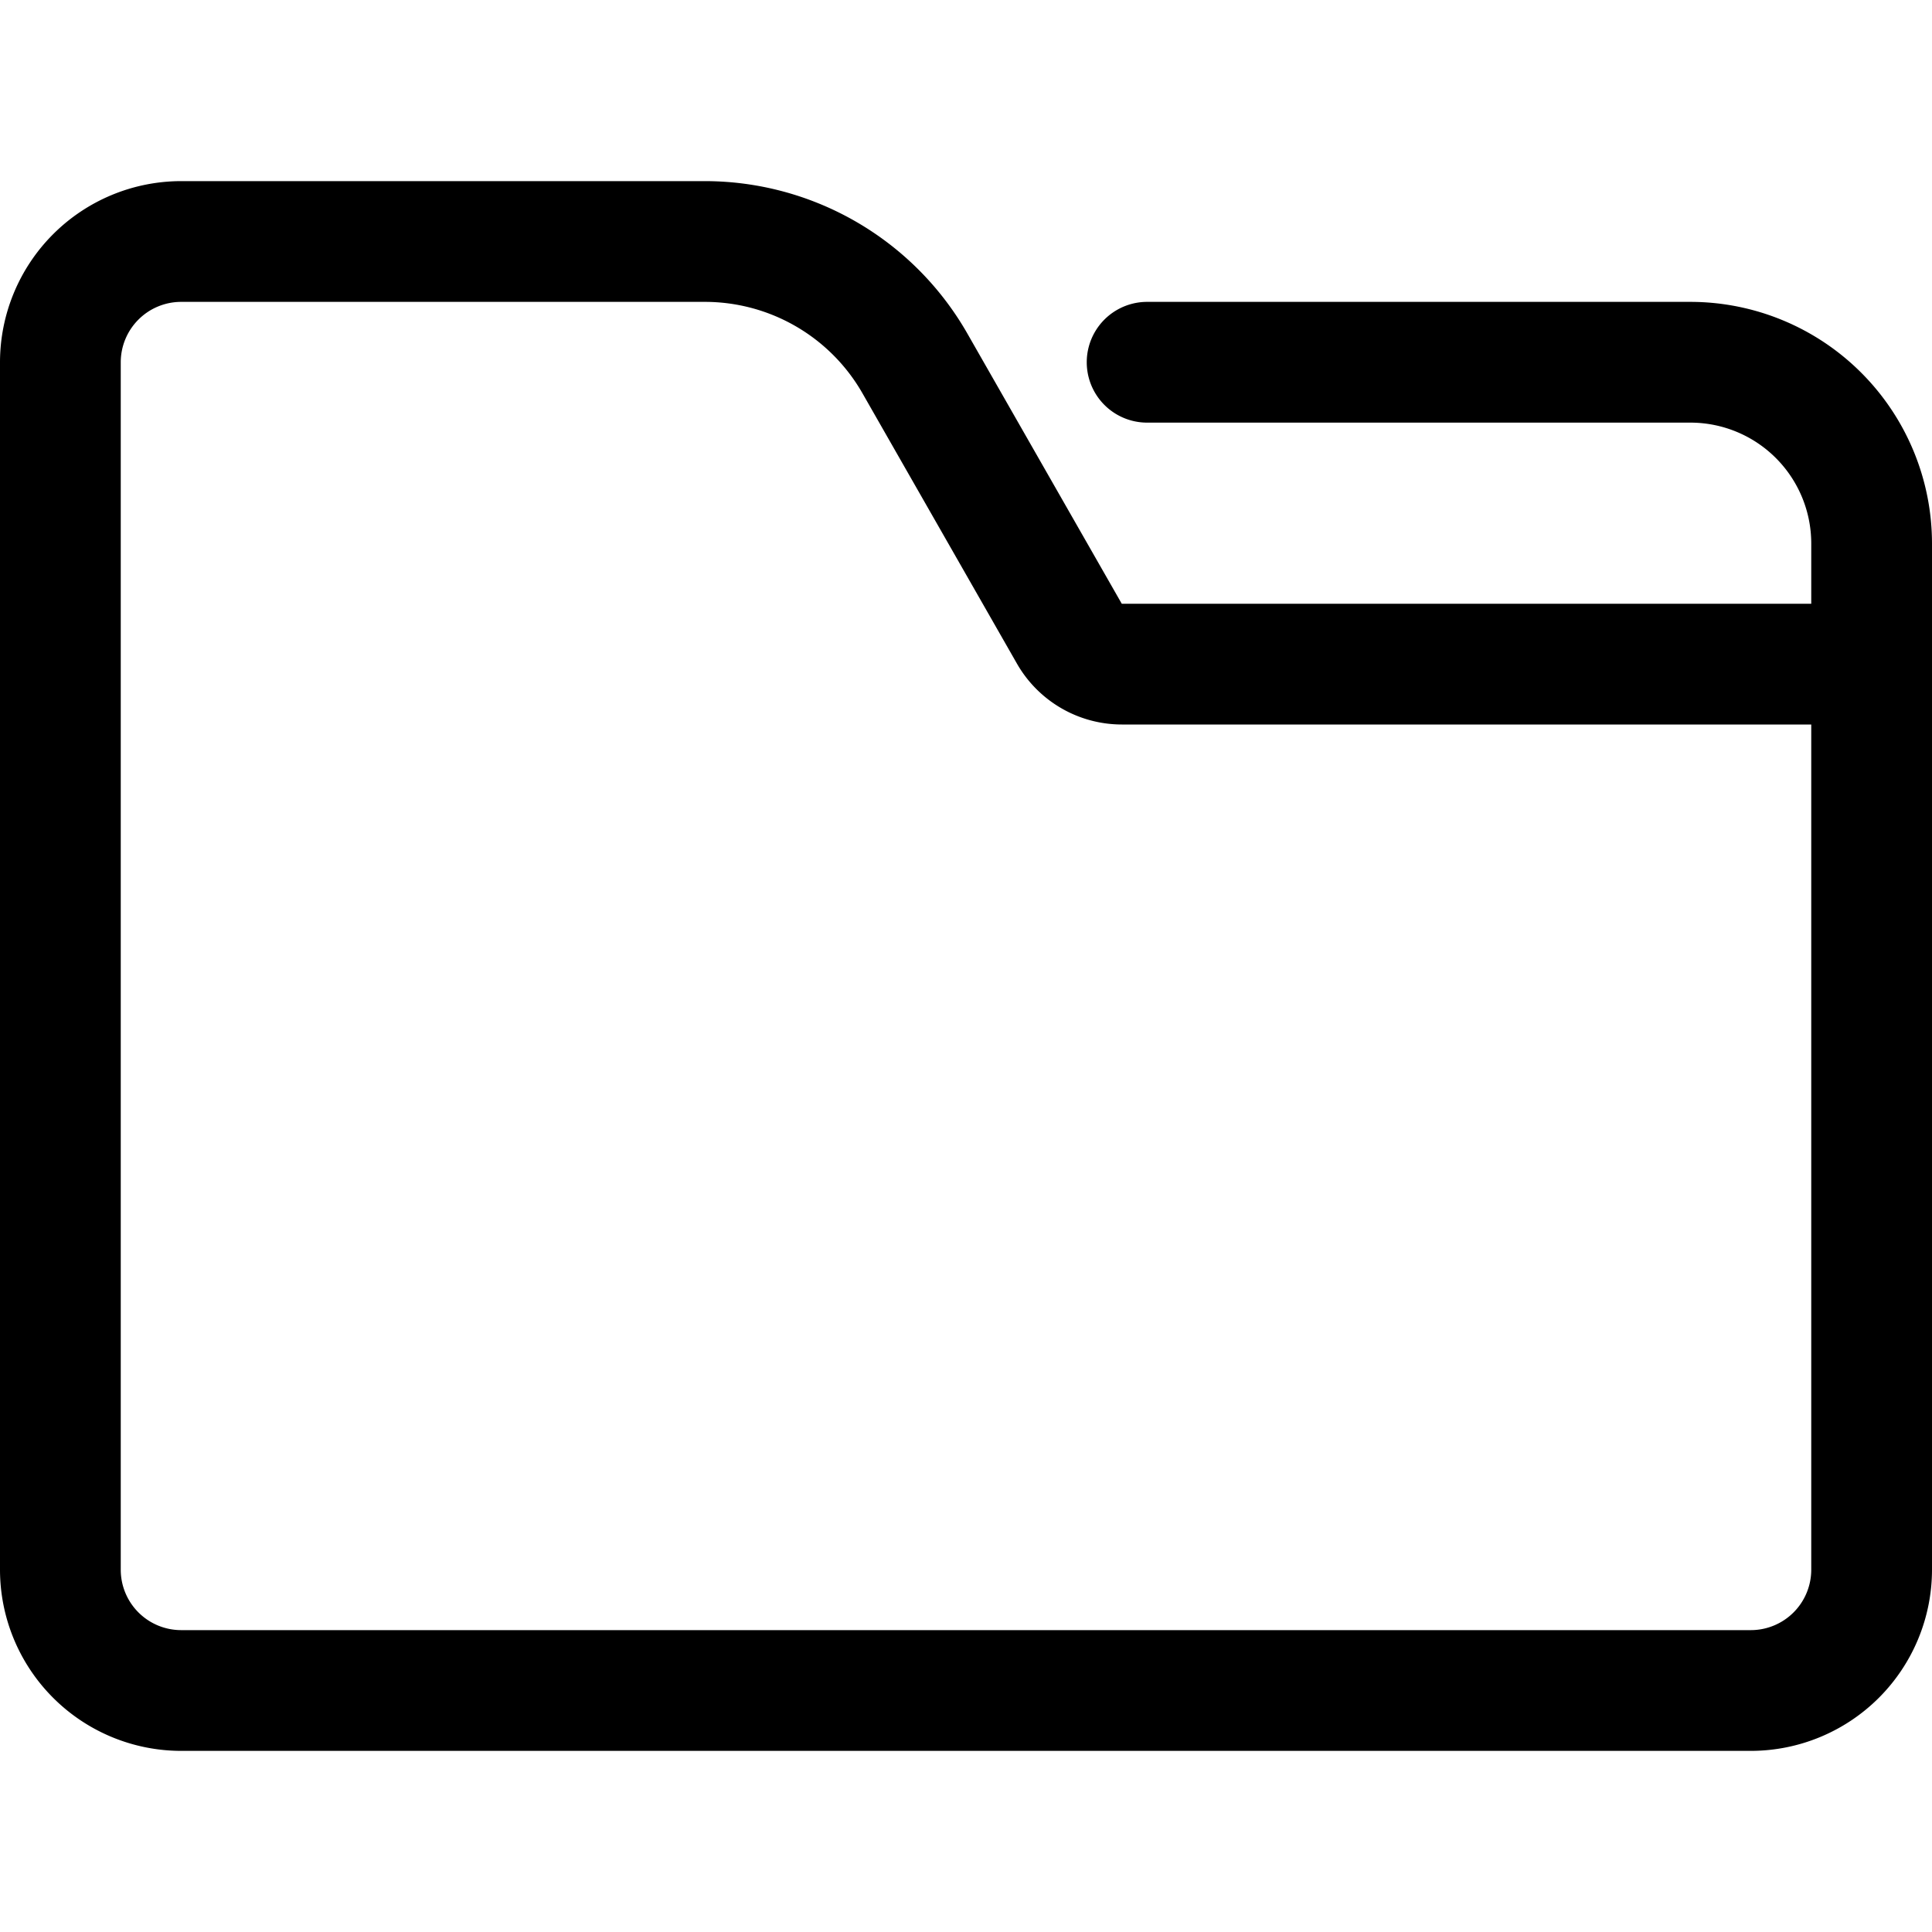 <svg height="15" viewBox="0 0 32 32" width="15" xmlns="http://www.w3.org/2000/svg"><g id="Folder"><path d="m28 5h-9a1 1 0 0 0 0 2h9a2.002 2.002 0 0 1 2 2v1h-11.42l-2.56-4.48a5.011 5.011 0 0 0 -4.341-2.52h-8.679a3.003 3.003 0 0 0 -3 3v20a3.003 3.003 0 0 0 3 3h26a3.003 3.003 0 0 0 3-3v-17a4.004 4.004 0 0 0 -4-4zm2 21a1.001 1.001 0 0 1 -1 1h-26a1.001 1.001 0 0 1 -1-1v-20a1.001 1.001 0 0 1 1-1h8.679a3.007 3.007 0 0 1 2.605 1.512l2.56 4.48a2.003 2.003 0 0 0 1.736 1.008h11.42z" fill="rgb(0,0,0)"/></g></svg>